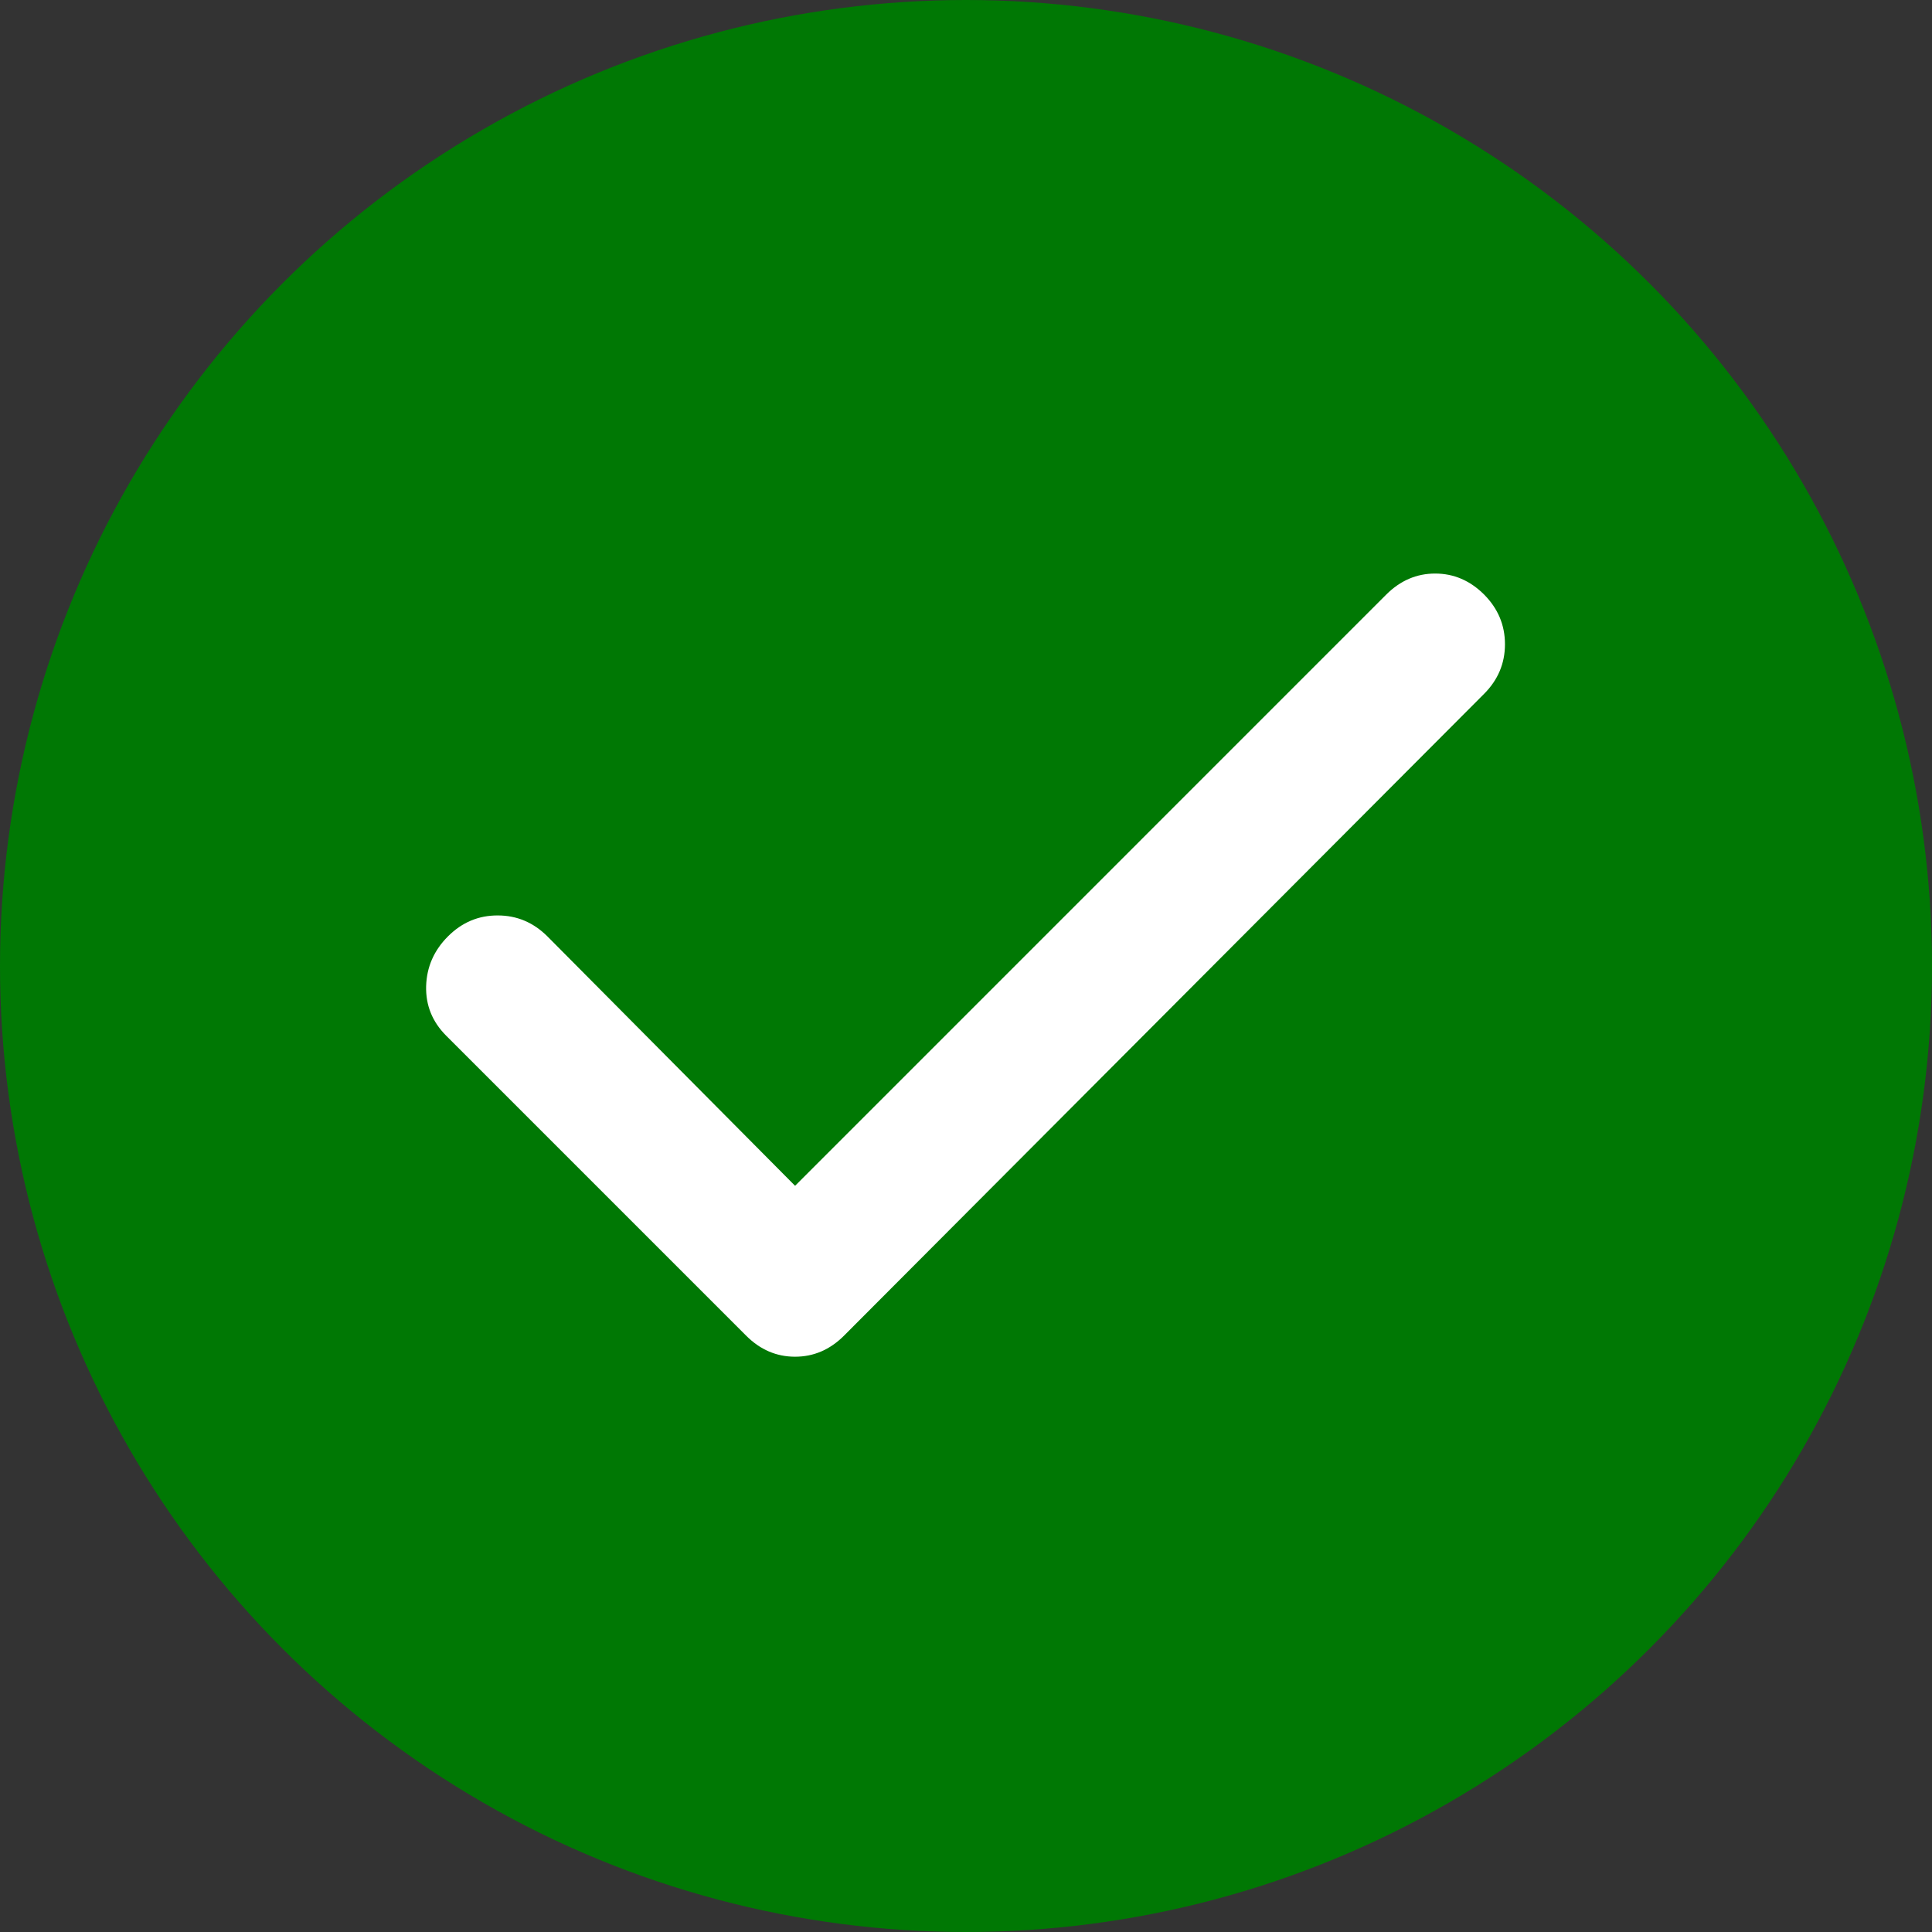 <svg width="30" height="30" viewBox="0 0 30 30" fill="none" xmlns="http://www.w3.org/2000/svg">
<rect x="0" y="0" width="30" height="30" fill="#333333" stroke="none"/>
<circle cx="15" cy="15" r="15" fill="#007804"/>
<path d="M12.346 18.413L21.527 9.231C21.744 9.015 21.997 8.906 22.285 8.906C22.574 8.906 22.827 9.015 23.044 9.231C23.26 9.448 23.369 9.705 23.369 10.004C23.369 10.302 23.26 10.559 23.044 10.775L13.104 20.742C12.887 20.958 12.635 21.067 12.346 21.067C12.057 21.067 11.804 20.958 11.588 20.742L6.929 16.083C6.713 15.867 6.609 15.61 6.617 15.312C6.626 15.014 6.739 14.757 6.956 14.54C7.174 14.322 7.431 14.214 7.729 14.215C8.026 14.215 8.283 14.324 8.5 14.54L12.346 18.413Z" fill="white"/>
</svg>
